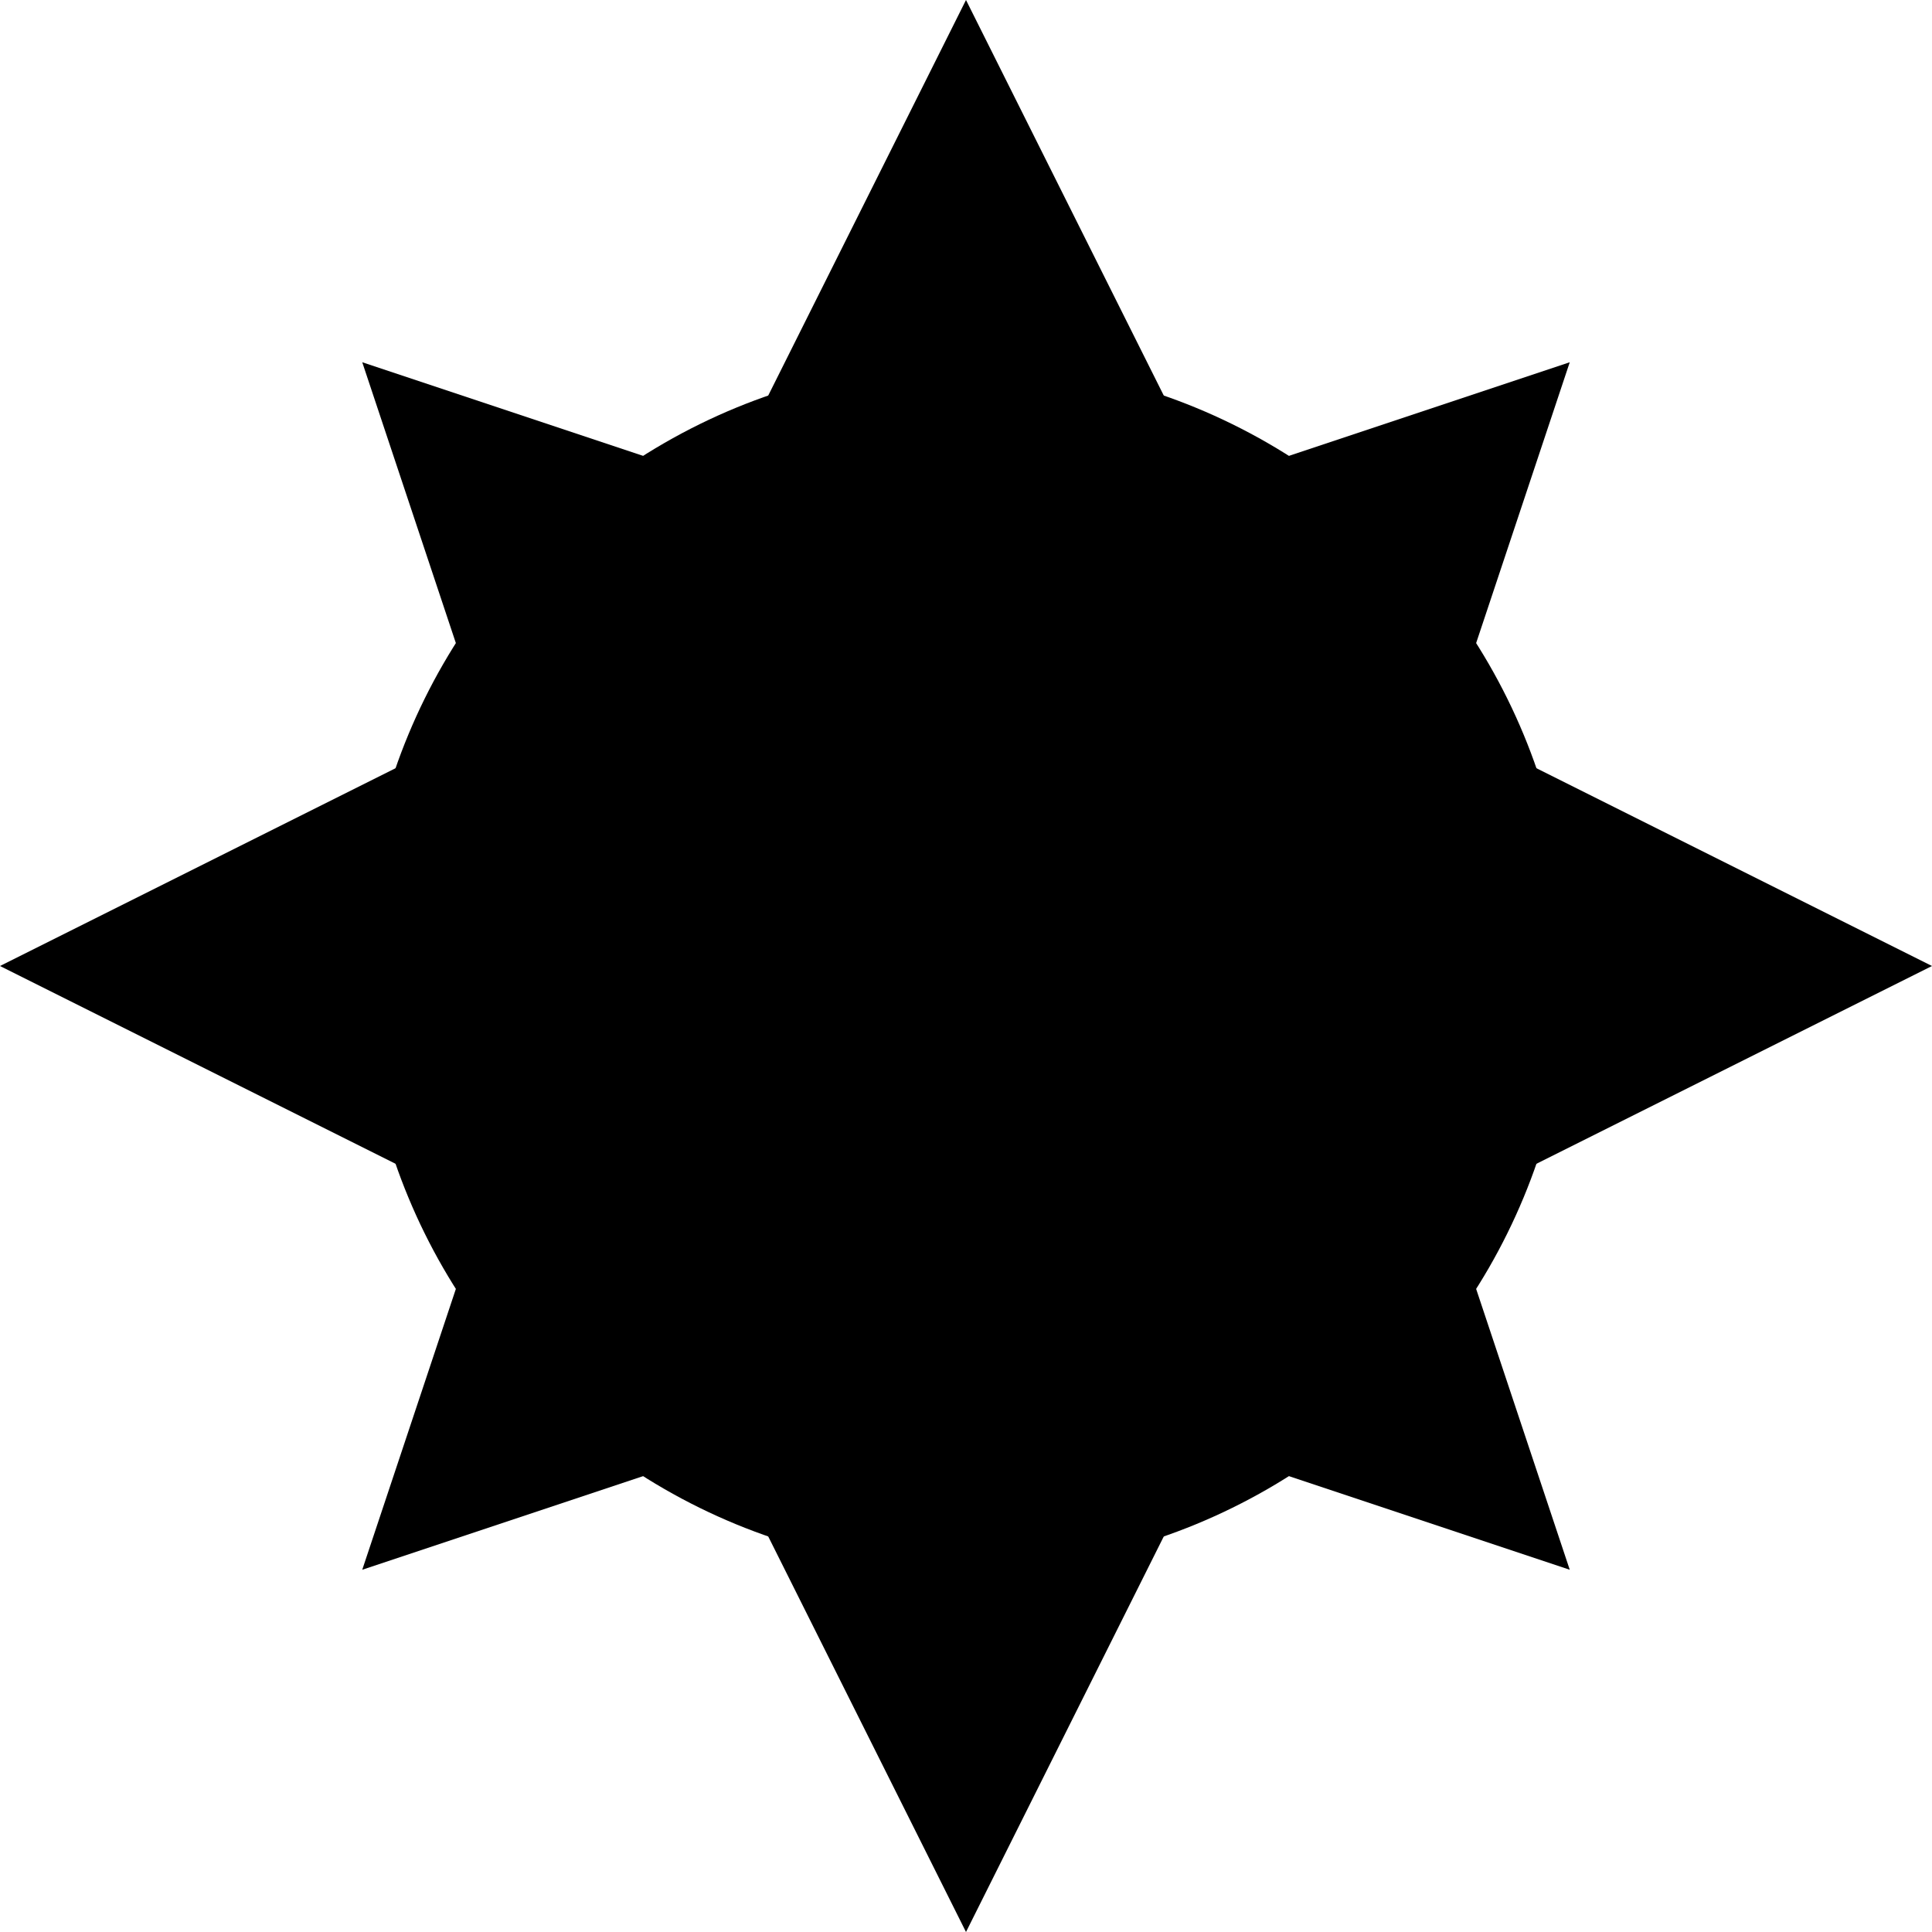 <svg width="16" height="16" viewBox="0 0 16 16" xmlns="http://www.w3.org/2000/svg"><circle cx="8" cy="8" r="5"/><path d="M 6 4 L 8 0 L 10 4"/><path d="M 6 12 L 8 16 L 10 12"/><path d="M 4 10 L 0 8 L 4 6" stroke-linejoin="round"/><path d="M 12 10 L 16 8 L 12 6"/><path d="M 12 6 L 13 3 L 10 4"/><path d="M 10 12 L 13 13 L 12 10"/><path d="M 4 6 L 3 3 L 6 4"/><path d="M 6 12 L 3 13 L 4 10"/></svg>